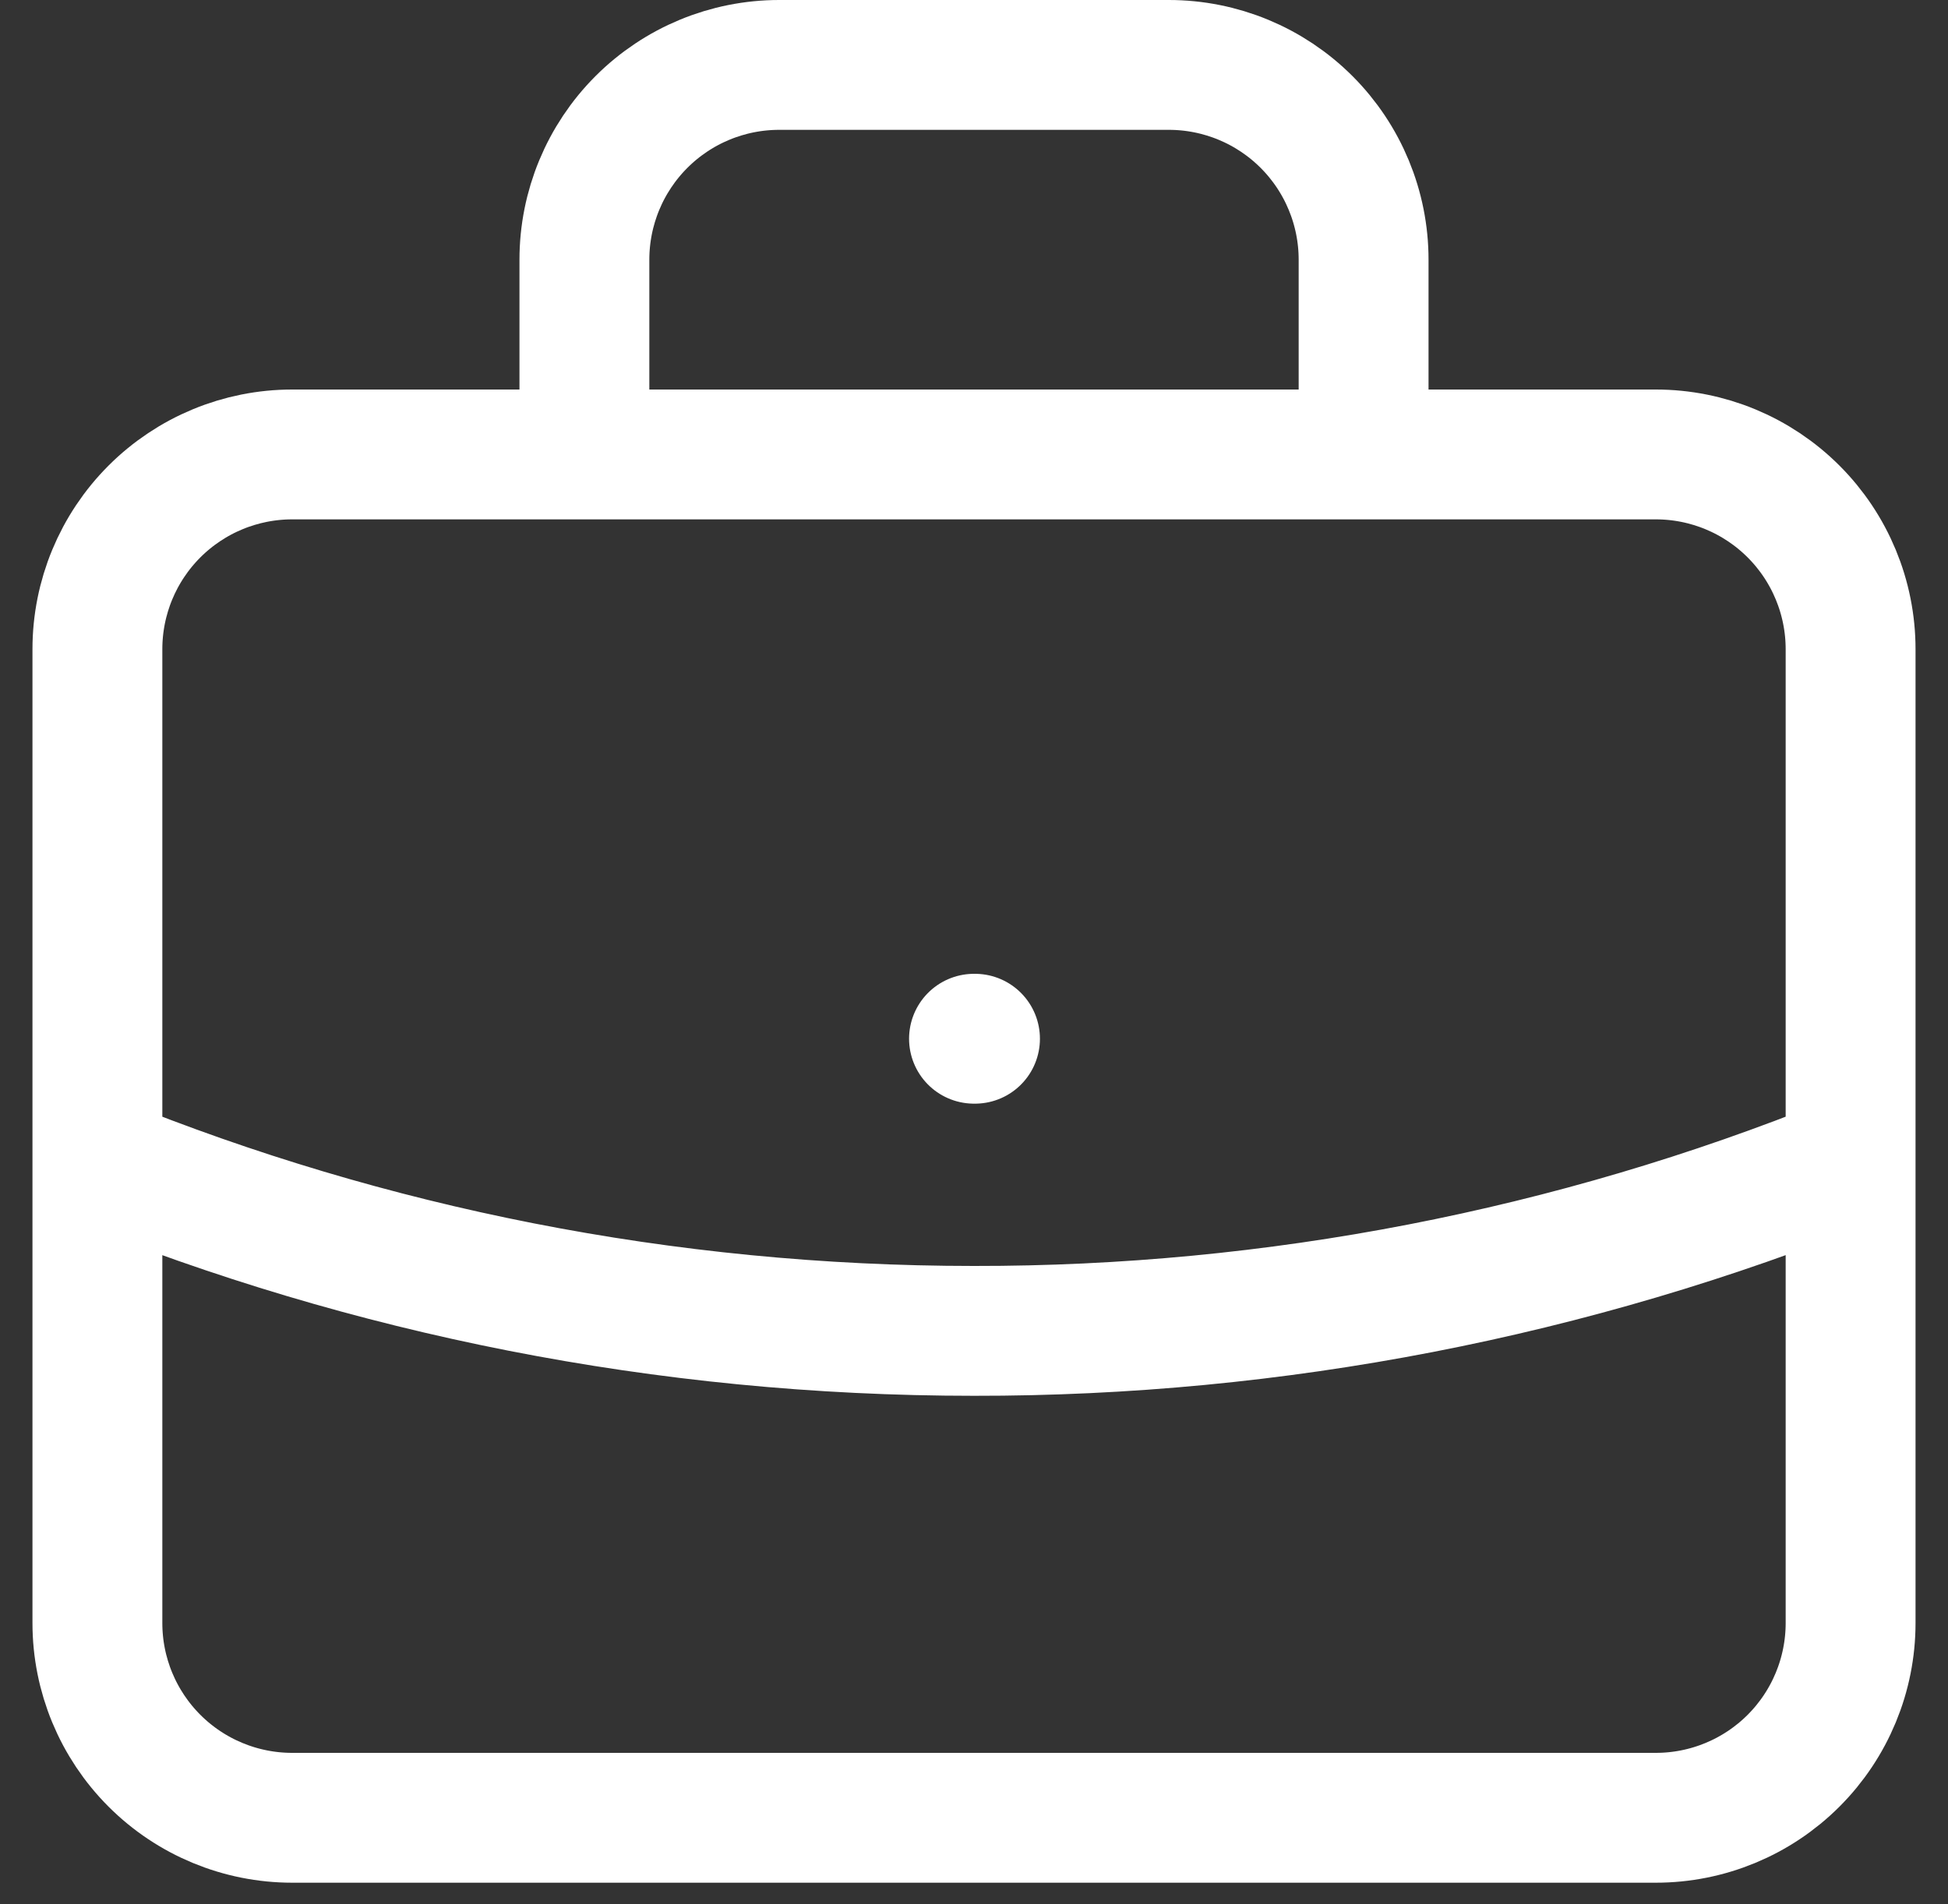 <svg width="45" height="44" viewBox="0 0 45 44" fill="none" xmlns="http://www.w3.org/2000/svg">
<rect x="0" y="0" width="45" height="44" fill="#333333" stroke="none"/>
<path d="M42.75 26.824C36.316 29.425 29.44 30.759 22.5 30.75C15.338 30.75 8.505 29.355 2.25 26.824M22.5 24H22.523M31.5 10.5V6C31.5 4.807 31.026 3.662 30.182 2.818C29.338 1.974 28.194 1.5 27 1.5H18C16.806 1.5 15.662 1.974 14.818 2.818C13.974 3.662 13.5 4.807 13.5 6V10.5H31.5ZM6.75 42H38.25C39.444 42 40.588 41.526 41.432 40.682C42.276 39.838 42.75 38.694 42.75 37.5V15C42.75 13.806 42.276 12.662 41.432 11.818C40.588 10.974 39.444 10.5 38.25 10.5H6.75C5.557 10.5 4.412 10.974 3.568 11.818C2.724 12.662 2.25 13.806 2.25 15V37.5C2.25 38.694 2.724 39.838 3.568 40.682C4.412 41.526 5.557 42 6.75 42Z" stroke="white" stroke-width="3" stroke-linecap="round" stroke-linejoin="round"/>
</svg>
